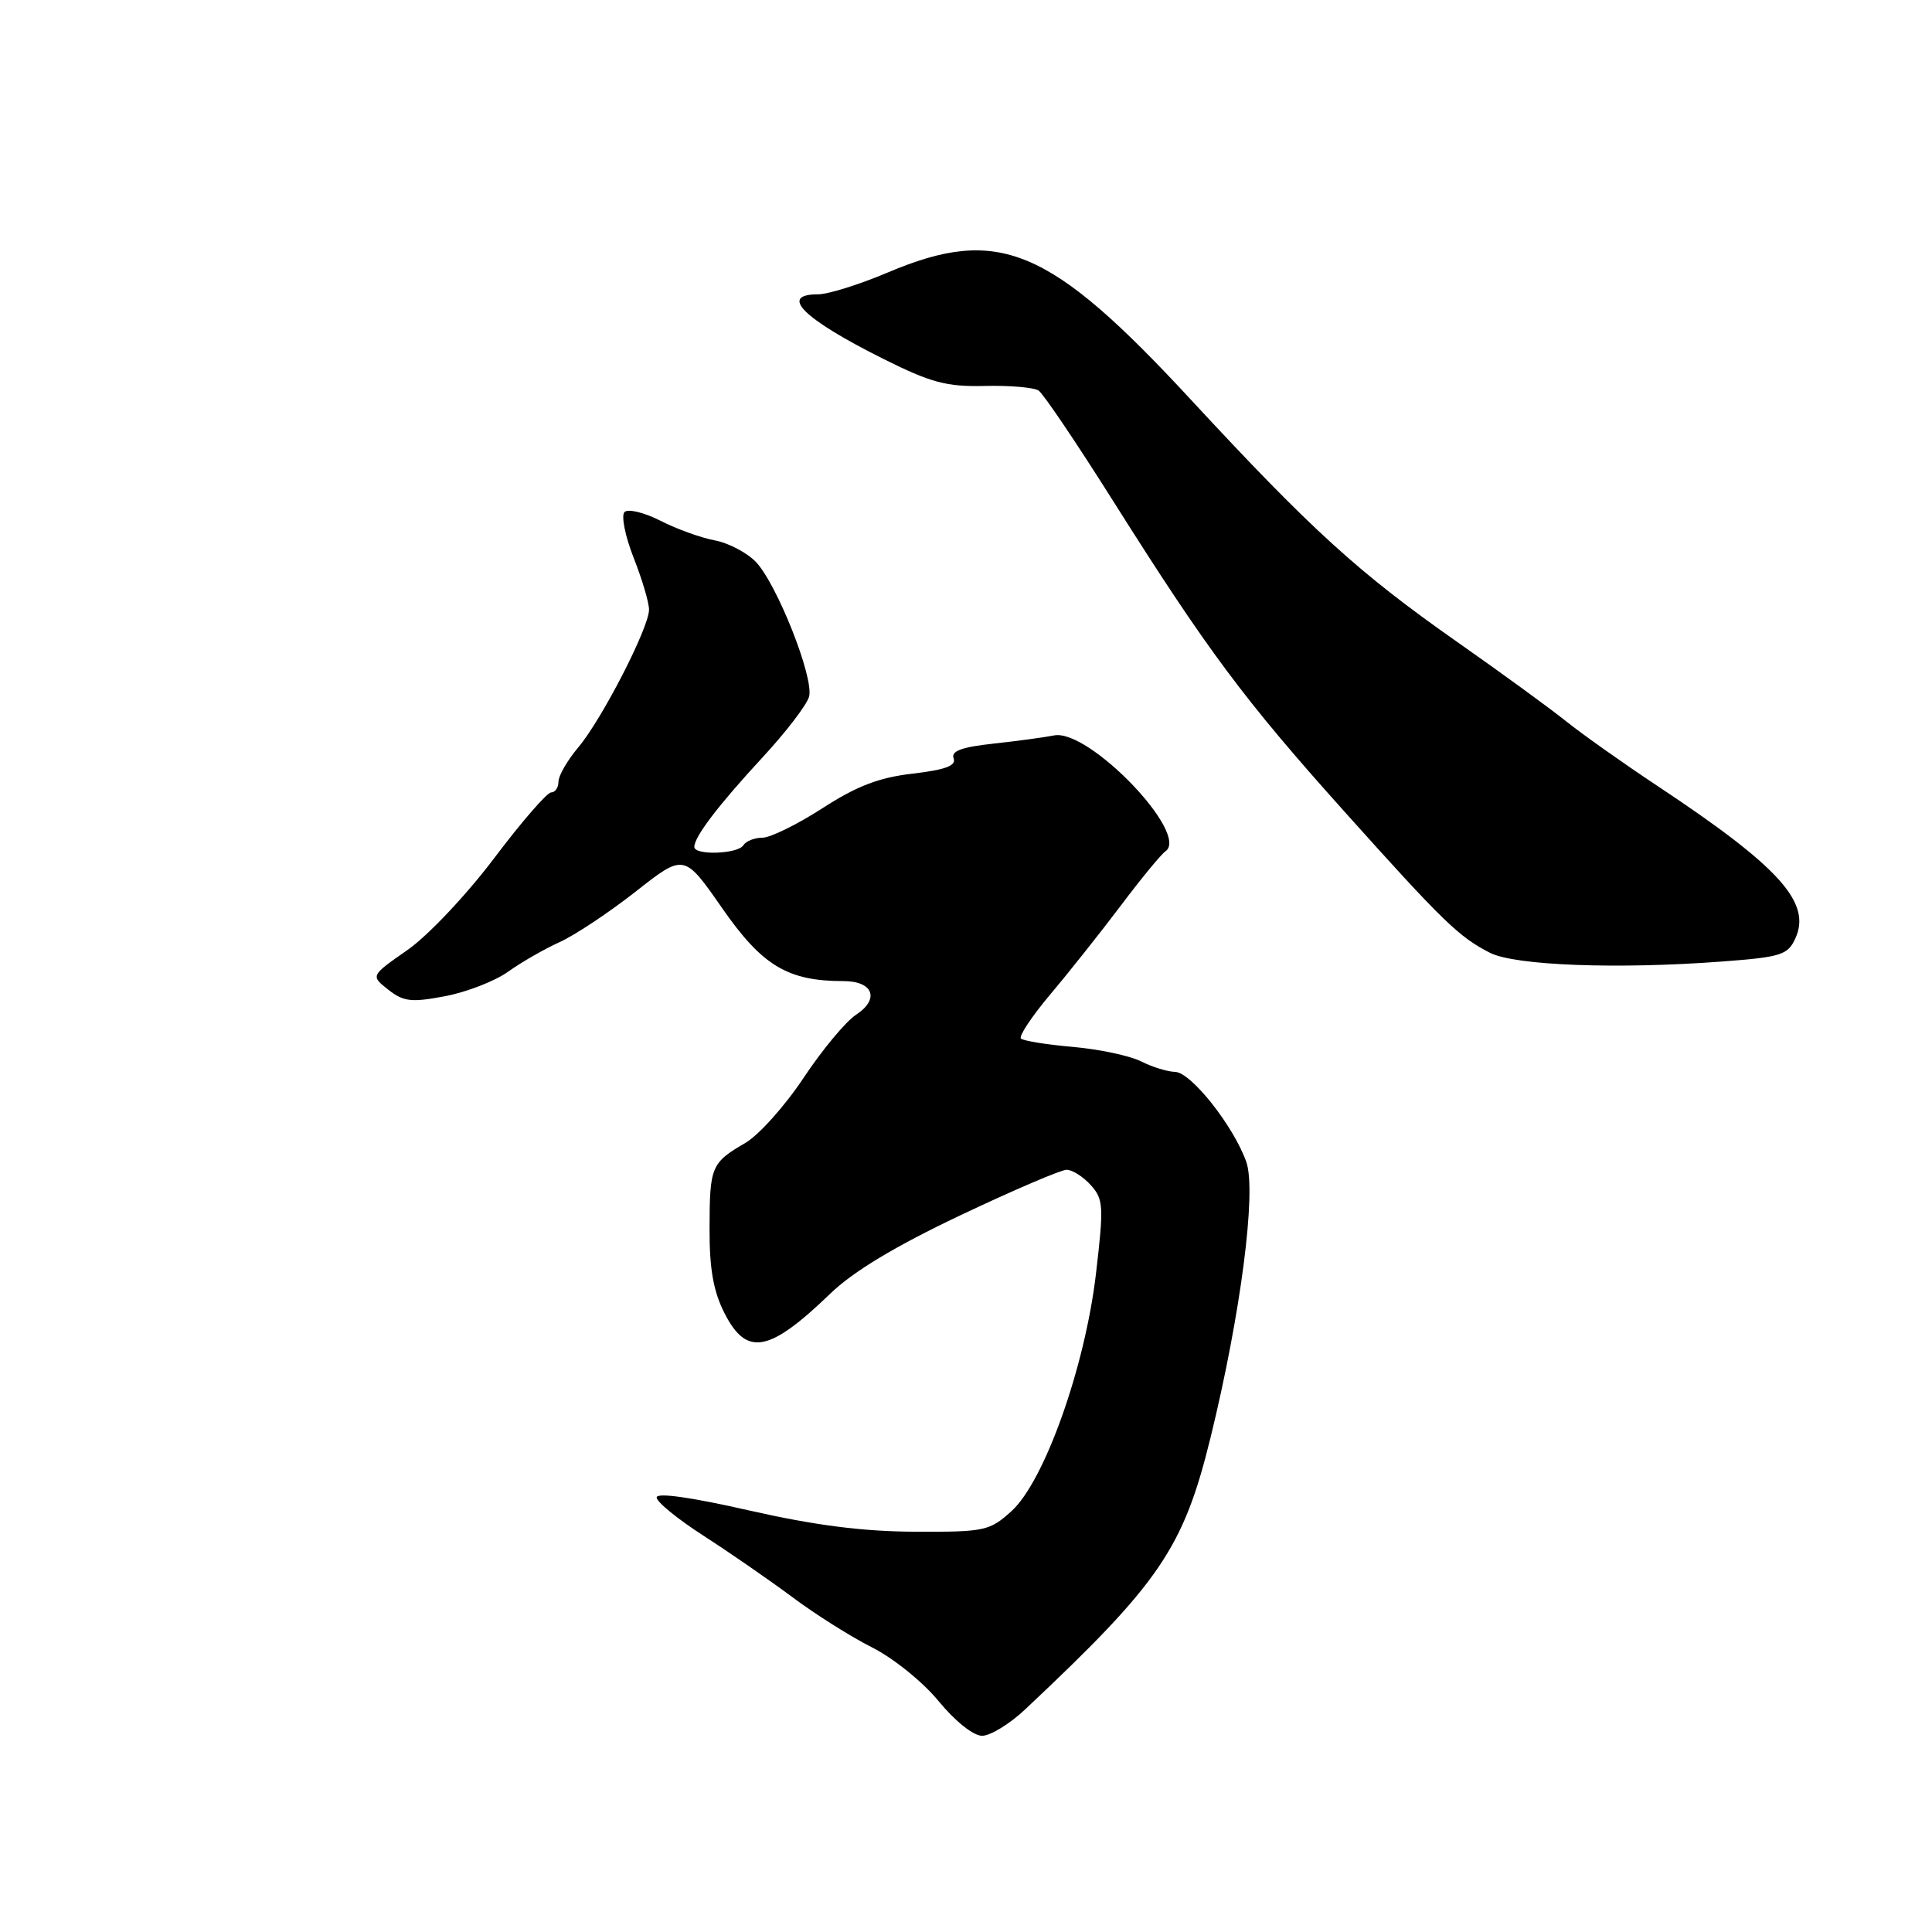 <?xml version="1.0" encoding="UTF-8" standalone="no"?>
<!DOCTYPE svg PUBLIC "-//W3C//DTD SVG 1.1//EN" "http://www.w3.org/Graphics/SVG/1.1/DTD/svg11.dtd" >
<svg xmlns="http://www.w3.org/2000/svg" xmlns:xlink="http://www.w3.org/1999/xlink" version="1.1" viewBox="0 0 256 256">
 <g >
 <path fill="currentColor"
d=" M 135.81 226.53 C 153.70 209.72 156.79 205.18 160.40 190.50 C 164.39 174.22 166.51 157.91 165.15 153.99 C 163.50 149.26 157.82 142.07 155.70 142.03 C 154.71 142.01 152.69 141.39 151.20 140.64 C 149.72 139.89 145.65 139.03 142.17 138.72 C 138.69 138.42 135.59 137.92 135.28 137.61 C 134.97 137.30 136.72 134.68 139.16 131.77 C 141.61 128.87 145.81 123.58 148.51 120.00 C 151.20 116.42 153.86 113.19 154.42 112.81 C 157.73 110.54 144.25 96.51 139.66 97.45 C 138.47 97.69 134.88 98.18 131.67 98.53 C 127.41 98.99 125.99 99.52 126.36 100.49 C 126.73 101.46 125.27 102.00 120.94 102.51 C 116.48 103.02 113.51 104.16 108.97 107.10 C 105.65 109.24 102.07 111.00 101.03 111.00 C 99.98 111.00 98.84 111.45 98.50 112.00 C 97.78 113.17 92.00 113.37 92.00 112.22 C 92.00 110.87 95.18 106.70 101.03 100.37 C 104.15 97.00 106.93 93.37 107.21 92.30 C 107.87 89.80 102.94 77.36 100.15 74.45 C 98.97 73.23 96.52 71.94 94.70 71.60 C 92.88 71.26 89.63 70.09 87.49 68.99 C 85.35 67.90 83.21 67.39 82.75 67.85 C 82.29 68.31 82.83 71.03 83.95 73.88 C 85.08 76.74 86.00 79.84 86.00 80.79 C 85.99 83.18 79.76 95.31 76.61 99.05 C 75.17 100.76 74.00 102.79 74.00 103.58 C 74.00 104.36 73.56 105.00 73.03 105.00 C 72.49 105.00 69.08 108.93 65.46 113.74 C 61.79 118.60 56.69 124.00 53.98 125.89 C 49.10 129.29 49.10 129.29 51.45 131.14 C 53.47 132.73 54.51 132.85 58.98 132.00 C 61.83 131.46 65.58 130.00 67.32 128.76 C 69.05 127.52 72.13 125.75 74.14 124.84 C 76.16 123.93 80.70 120.91 84.23 118.14 C 90.65 113.09 90.65 113.09 95.70 120.35 C 101.00 127.97 104.37 130.00 111.76 130.00 C 115.71 130.00 116.60 132.38 113.43 134.46 C 112.08 135.34 108.95 139.10 106.48 142.82 C 104.01 146.54 100.53 150.42 98.74 151.46 C 94.24 154.08 94.03 154.57 94.02 162.79 C 94.00 168.15 94.53 171.13 96.02 174.04 C 98.94 179.77 101.93 179.21 110.00 171.43 C 113.05 168.48 118.60 165.14 127.24 161.04 C 134.24 157.72 140.59 155.00 141.33 155.00 C 142.08 155.00 143.52 155.91 144.53 157.03 C 146.22 158.90 146.27 159.82 145.22 168.79 C 143.76 181.19 138.38 196.30 134.01 200.25 C 131.12 202.86 130.47 203.00 121.23 202.96 C 114.29 202.93 107.99 202.12 99.25 200.14 C 91.57 198.39 87.00 197.75 87.01 198.42 C 87.01 199.02 89.82 201.30 93.23 203.50 C 96.65 205.70 101.94 209.36 104.98 211.62 C 108.01 213.89 112.78 216.90 115.57 218.30 C 118.37 219.71 122.31 222.89 124.38 225.42 C 126.56 228.07 128.97 230.00 130.13 230.00 C 131.22 230.00 133.78 228.44 135.81 226.53 Z  M 228.14 127.41 C 236.02 126.82 236.89 126.54 237.90 124.33 C 240.06 119.58 235.77 114.84 219.50 104.06 C 215.10 101.14 209.70 97.32 207.50 95.56 C 205.30 93.80 198.78 89.05 193.00 85.00 C 180.00 75.88 173.75 70.19 157.80 52.96 C 139.05 32.71 132.34 29.89 117.65 36.10 C 113.88 37.70 109.71 39.00 108.40 39.00 C 103.15 39.00 106.41 42.23 117.00 47.53 C 123.36 50.71 125.41 51.26 130.50 51.14 C 133.80 51.06 137.00 51.34 137.62 51.75 C 138.24 52.16 142.72 58.80 147.57 66.50 C 160.01 86.22 164.84 92.70 178.11 107.50 C 191.26 122.17 193.30 124.14 197.43 126.25 C 200.74 127.94 214.31 128.45 228.14 127.41 Z "/>
</g>
</svg>